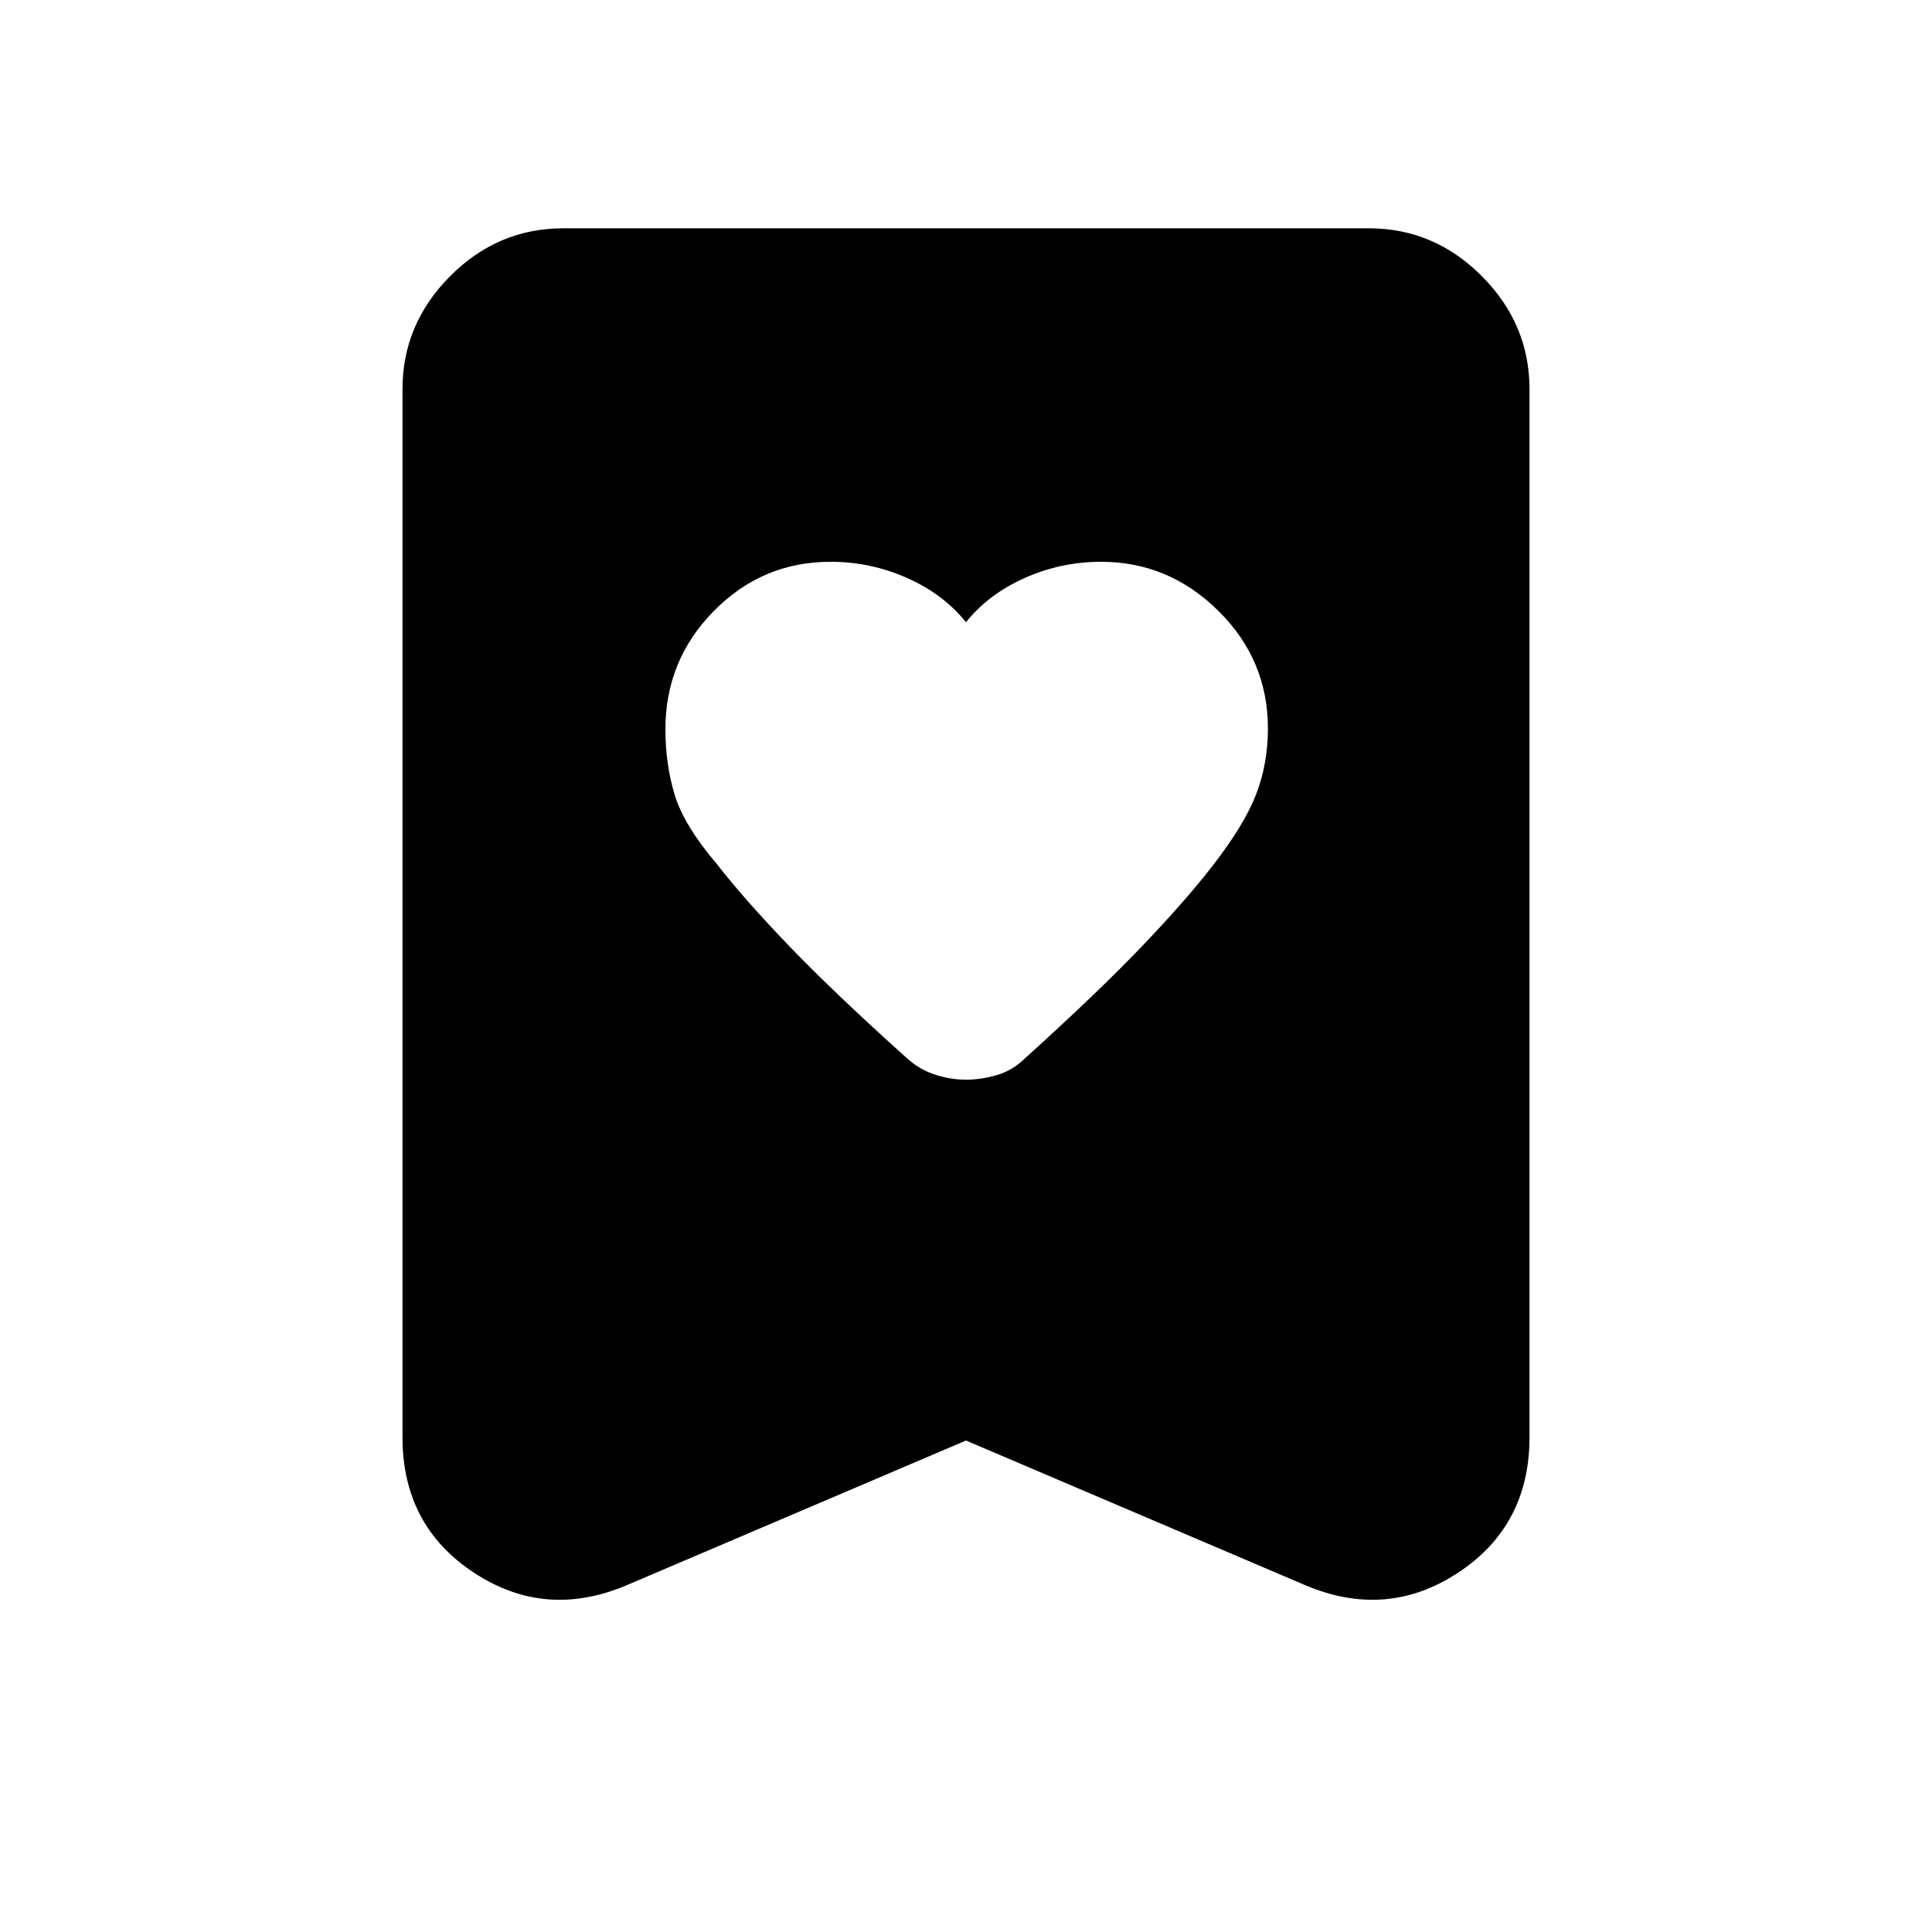 <svg xmlns="http://www.w3.org/2000/svg" height="40" viewBox="0 -960 960 960" width="40"><path d="M480-650.82q-11.17-13.92-29.25-21.97-18.08-8.06-38.1-8.06-33.86 0-57.93 24.44-24.08 24.43-24.08 58.72 0 17.43 4.59 32.61t21.1 34.59q13.66 17.52 35.81 40.57 22.14 23.05 58.3 55.56 6.25 5.73 14.02 8.29 7.77 2.56 15.4 2.56 7.64 0 15.54-2.31 7.91-2.31 14.21-8.58 34.98-31.6 57.03-54.57 22.05-22.98 35.59-40.45 15.95-20.48 21.87-35.75 5.92-15.28 5.92-32.86 0-34.15-24.67-58.48-24.67-24.34-58.16-24.34-20 0-38.05 8.06-18.04 8.05-29.14 21.97Zm0 406.61-168.31 71.77q-40.54 17.31-76.11-6.04Q200-201.84 200-245.85v-520.82q0-32.31 23.66-56.1 23.67-23.79 56.24-23.79h400.2q32.57 0 56.24 23.79Q760-798.98 760-766.67v520.82q0 44.01-35.58 67.37-35.57 23.35-76.11 6.04L480-244.21Z"/></svg>